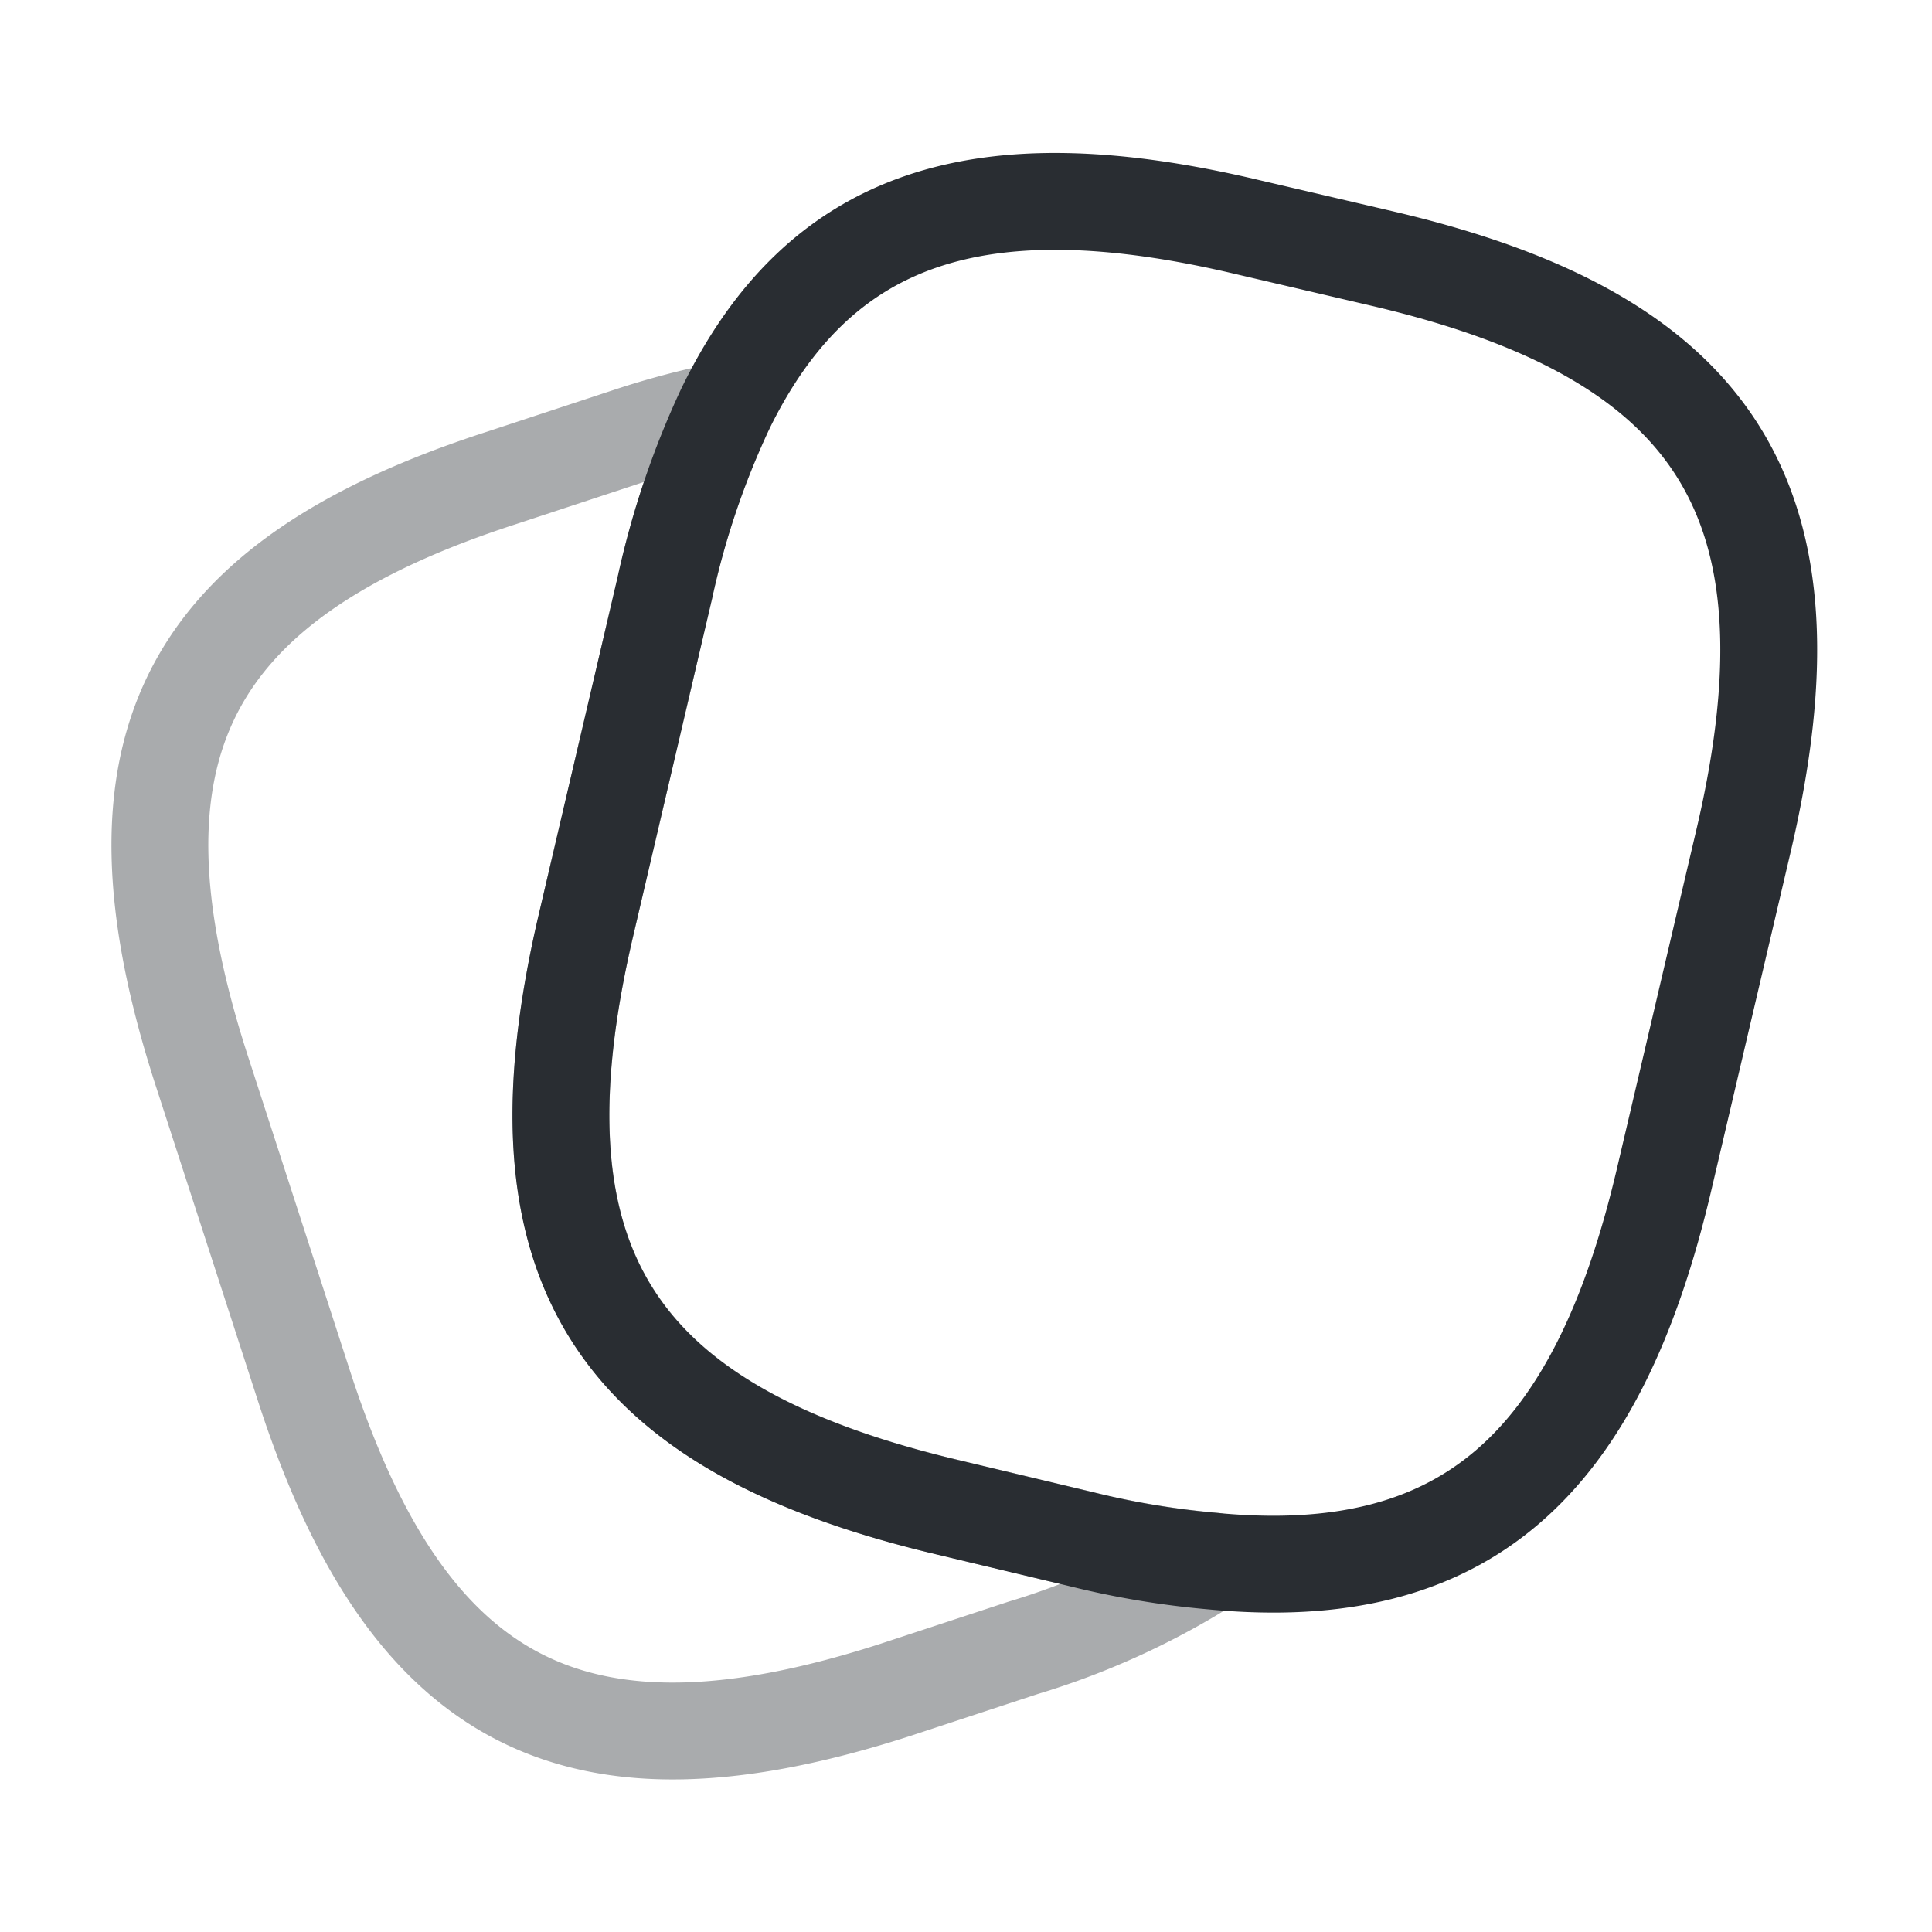 <svg xmlns="http://www.w3.org/2000/svg" width="29.92" height="29.92" viewBox="0 0 29.92 29.92">
  <g id="vuesax_twotone_note" data-name="vuesax/twotone/note" transform="translate(-748 -188)">
    <g id="note" transform="translate(748 188)">
      <path id="Vector" d="M18.315,9.9l-1.222,5.211c-1.047,4.5-3.117,6.321-7.006,5.947a13.107,13.107,0,0,1-2.02-.337l-2.094-.5c-5.2-1.234-6.807-3.8-5.585-9.013L1.61,5.982a13.058,13.058,0,0,1,.923-2.743C3.991.223,6.472-.588,10.636.4l2.082.486C17.941,2.105,19.537,4.686,18.315,9.9Z" transform="translate(8.687 3.118)" fill="none" stroke="#292d32" stroke-linecap="round" stroke-linejoin="round" stroke-width="1.5"/>
      <path id="Vector-2" data-name="Vector" d="M16.3,17.815a11.684,11.684,0,0,1-2.93,1.346l-1.97.648c-4.949,1.6-7.555.262-9.163-4.687L.641,10.2C-.955,5.248.367,2.63,5.316,1.035L7.285.386A12.745,12.745,0,0,1,8.744,0a13.058,13.058,0,0,0-.923,2.743L6.6,7.966c-1.222,5.211.386,7.779,5.585,9.013l2.094.5A13.107,13.107,0,0,0,16.3,17.815Z" transform="translate(2.476 6.358)" fill="none" stroke="#292d32" stroke-linecap="round" stroke-linejoin="round" stroke-width="1.5" opacity="0.4"/>
      <path id="Vector-3" data-name="Vector" d="M0,0H29.92V29.92H0Z" transform="translate(29.92 29.92) rotate(180)" fill="none" opacity="0"/>
    </g>
  </g>
</svg>

